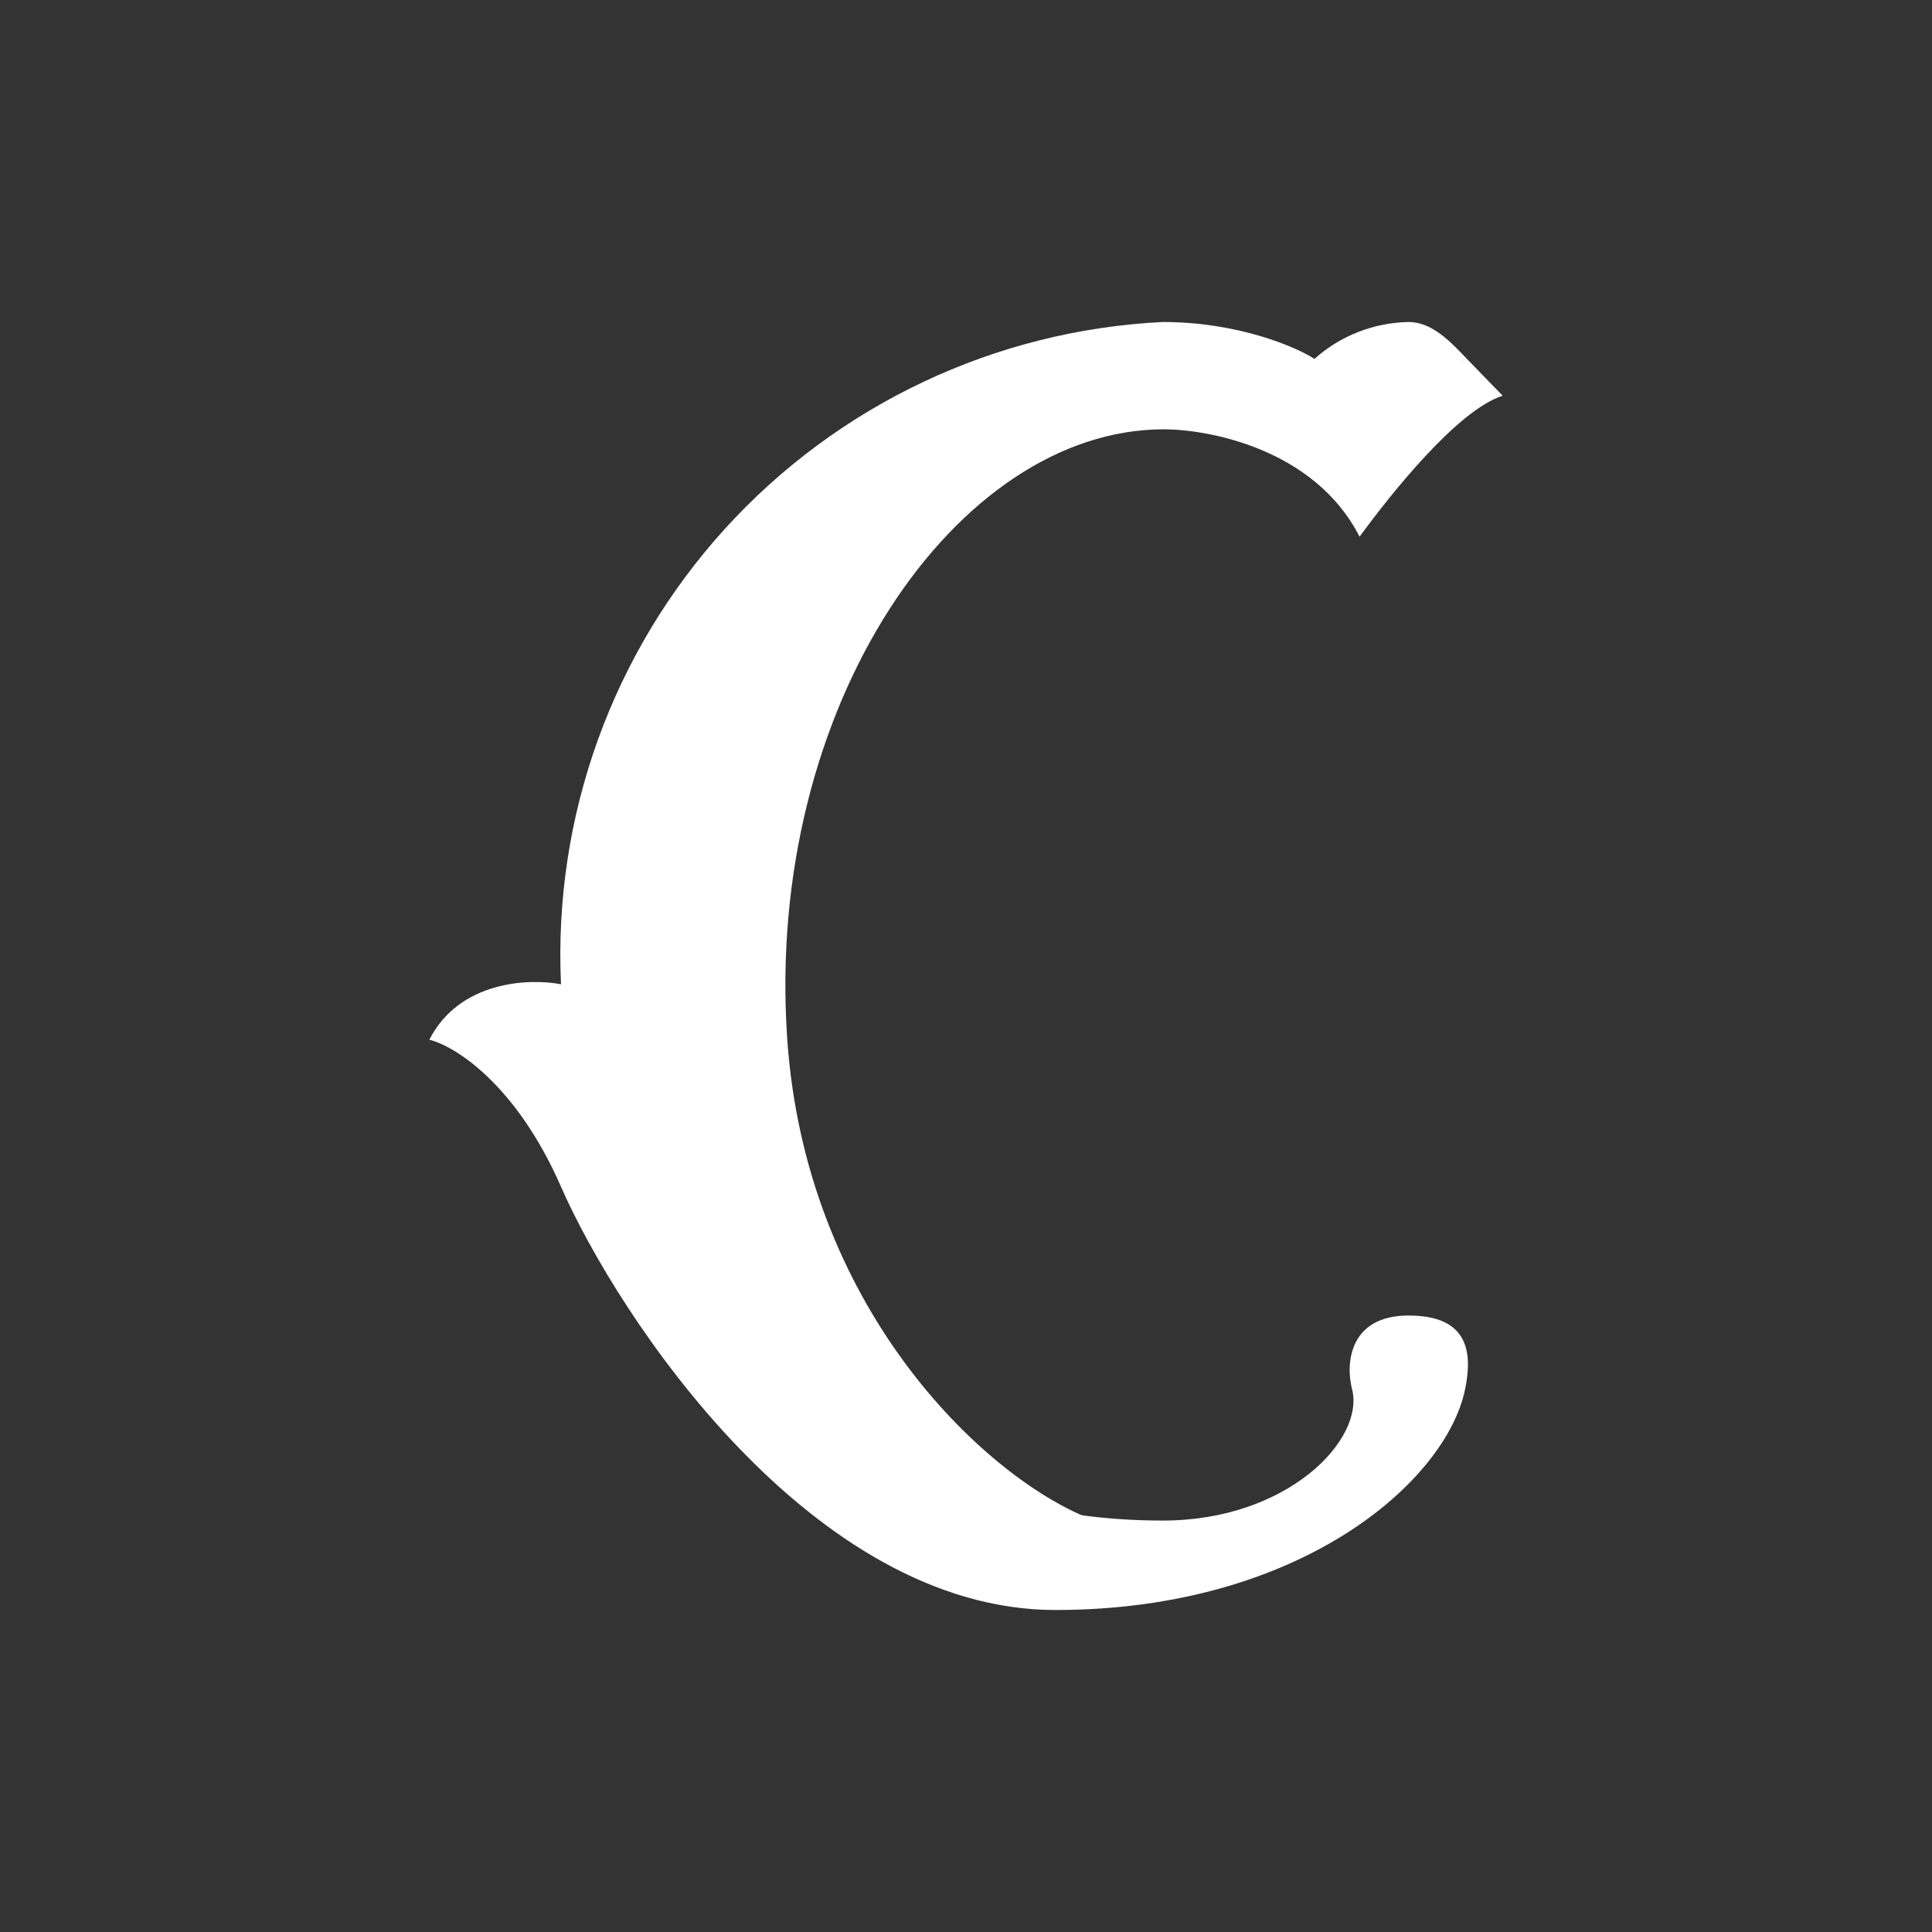 <svg width="24" height="24" viewBox="0 0 24 24" fill="none" xmlns="http://www.w3.org/2000/svg">
<rect x="0" y="0" width="24" height="24" fill="#333333" stroke="none"/>
<path d="M9.778 12.889C10 16.222 12.195 18.325 13.52 18.858C11.964 19.542 8.373 19.28 8.373 12.684C8.373 6.058 12.351 4.684 14.458 4.458L16.56 4.916L18.222 4.458L18.667 4.916C18.107 5.093 17.28 6.133 16.889 6.667C16.329 5.569 15 5.333 14.458 5.333C11.88 5.333 9.502 8.778 9.778 12.889Z" fill="white"/>
<path d="M18.222 4.458C17.498 4.667 16.796 5.524 16.56 6.058C16.344 5.692 16.034 5.39 15.662 5.184C15.29 4.979 14.87 4.877 14.445 4.889C12.56 4.889 8.889 7.631 8.889 12.667C8.889 17.671 11.871 18.889 14.445 18.889C16 18.889 16.956 17.88 16.796 17.258C16.716 16.951 16.751 16.342 17.498 16.342C18.244 16.342 18.294 16.8 18.2 17.258C17.965 18.4 16.156 20 13.111 20C10.071 20 7.671 16.342 6.969 14.742C6.409 13.462 5.645 12.991 5.333 12.916C5.707 12.182 6.578 12.151 6.969 12.227C6.872 10.145 7.605 8.11 9.006 6.568C10.408 5.026 12.363 4.102 14.445 4C15.378 4 16.094 4.307 16.329 4.458C16.651 4.17 17.066 4.008 17.498 4C17.778 4 18 4.222 18.222 4.458Z" fill="white"/>
</svg>
